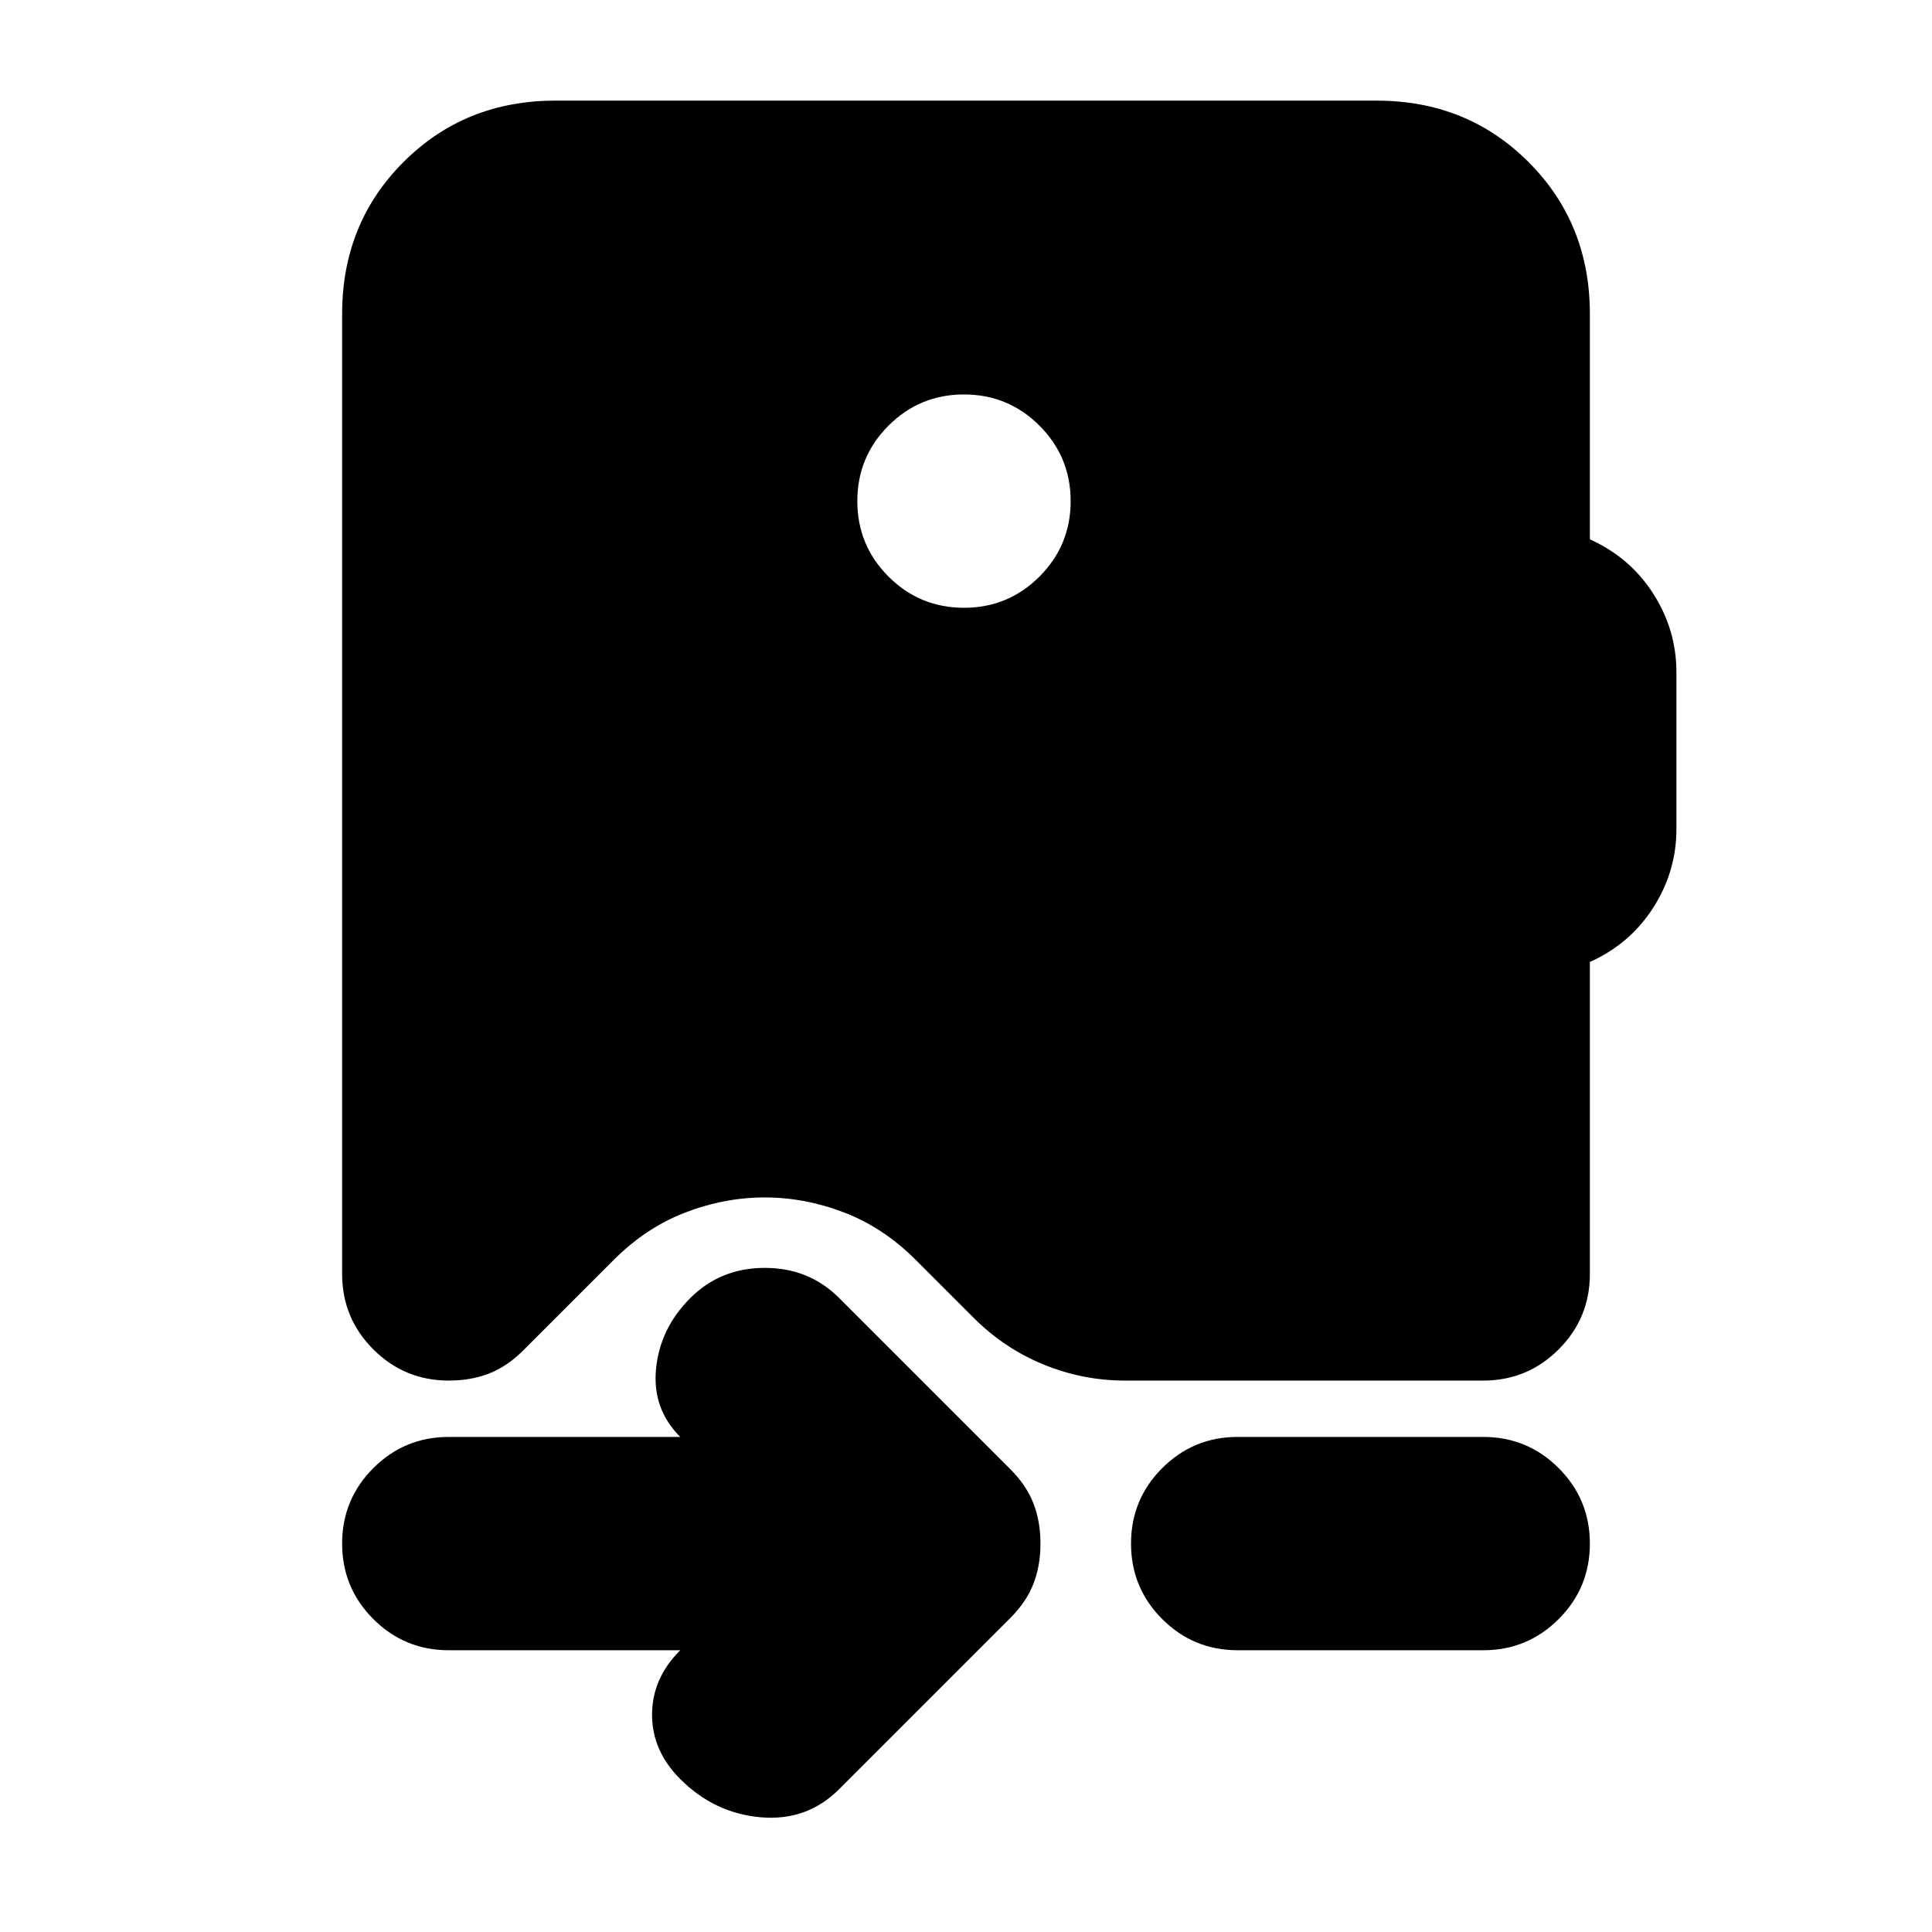 <svg xmlns="http://www.w3.org/2000/svg" height="24" viewBox="0 -960 960 960" width="24"><path d="M479-658q22 0 37.5-15.5T532-711q0-22-15.5-37.5T479-764q-22 0-37.5 15.5T426-711q0 22 15.5 37.5T479-658ZM170-804q0-45 30.5-75.5T276-910h408q45 0 75.5 30.5T790-804v112q20 9 31.5 27t11.5 39v78q0 21-11.5 39T790-482v155q0 22-15.5 37.5T737-274H559q-21 0-40.5-8T484-305l-29-29q-16-16-35.5-23.5T380-365q-20 0-39.5 7.5T305-334l-45 45q-8 8-17 11.5t-20 3.5q-22 0-37.5-15.5T170-327v-477Zm168 664H223q-22 0-37.5-15.5T170-193q0-22 15.5-37.5T223-246h115q-14-14-12-34t17-35q15-15 37-15t37 15l85 85q8 8 11.5 17t3.5 20q0 11-3.5 20T502-156l-85 85q-16 16-39 14t-40-19q-14-14-14-32t14-32Zm277 0q-22 0-37.5-15.5T562-193q0-22 15.5-37.5T615-246h122q22 0 37.5 15.5T790-193q0 22-15.5 37.5T737-140H615Z"/></svg>